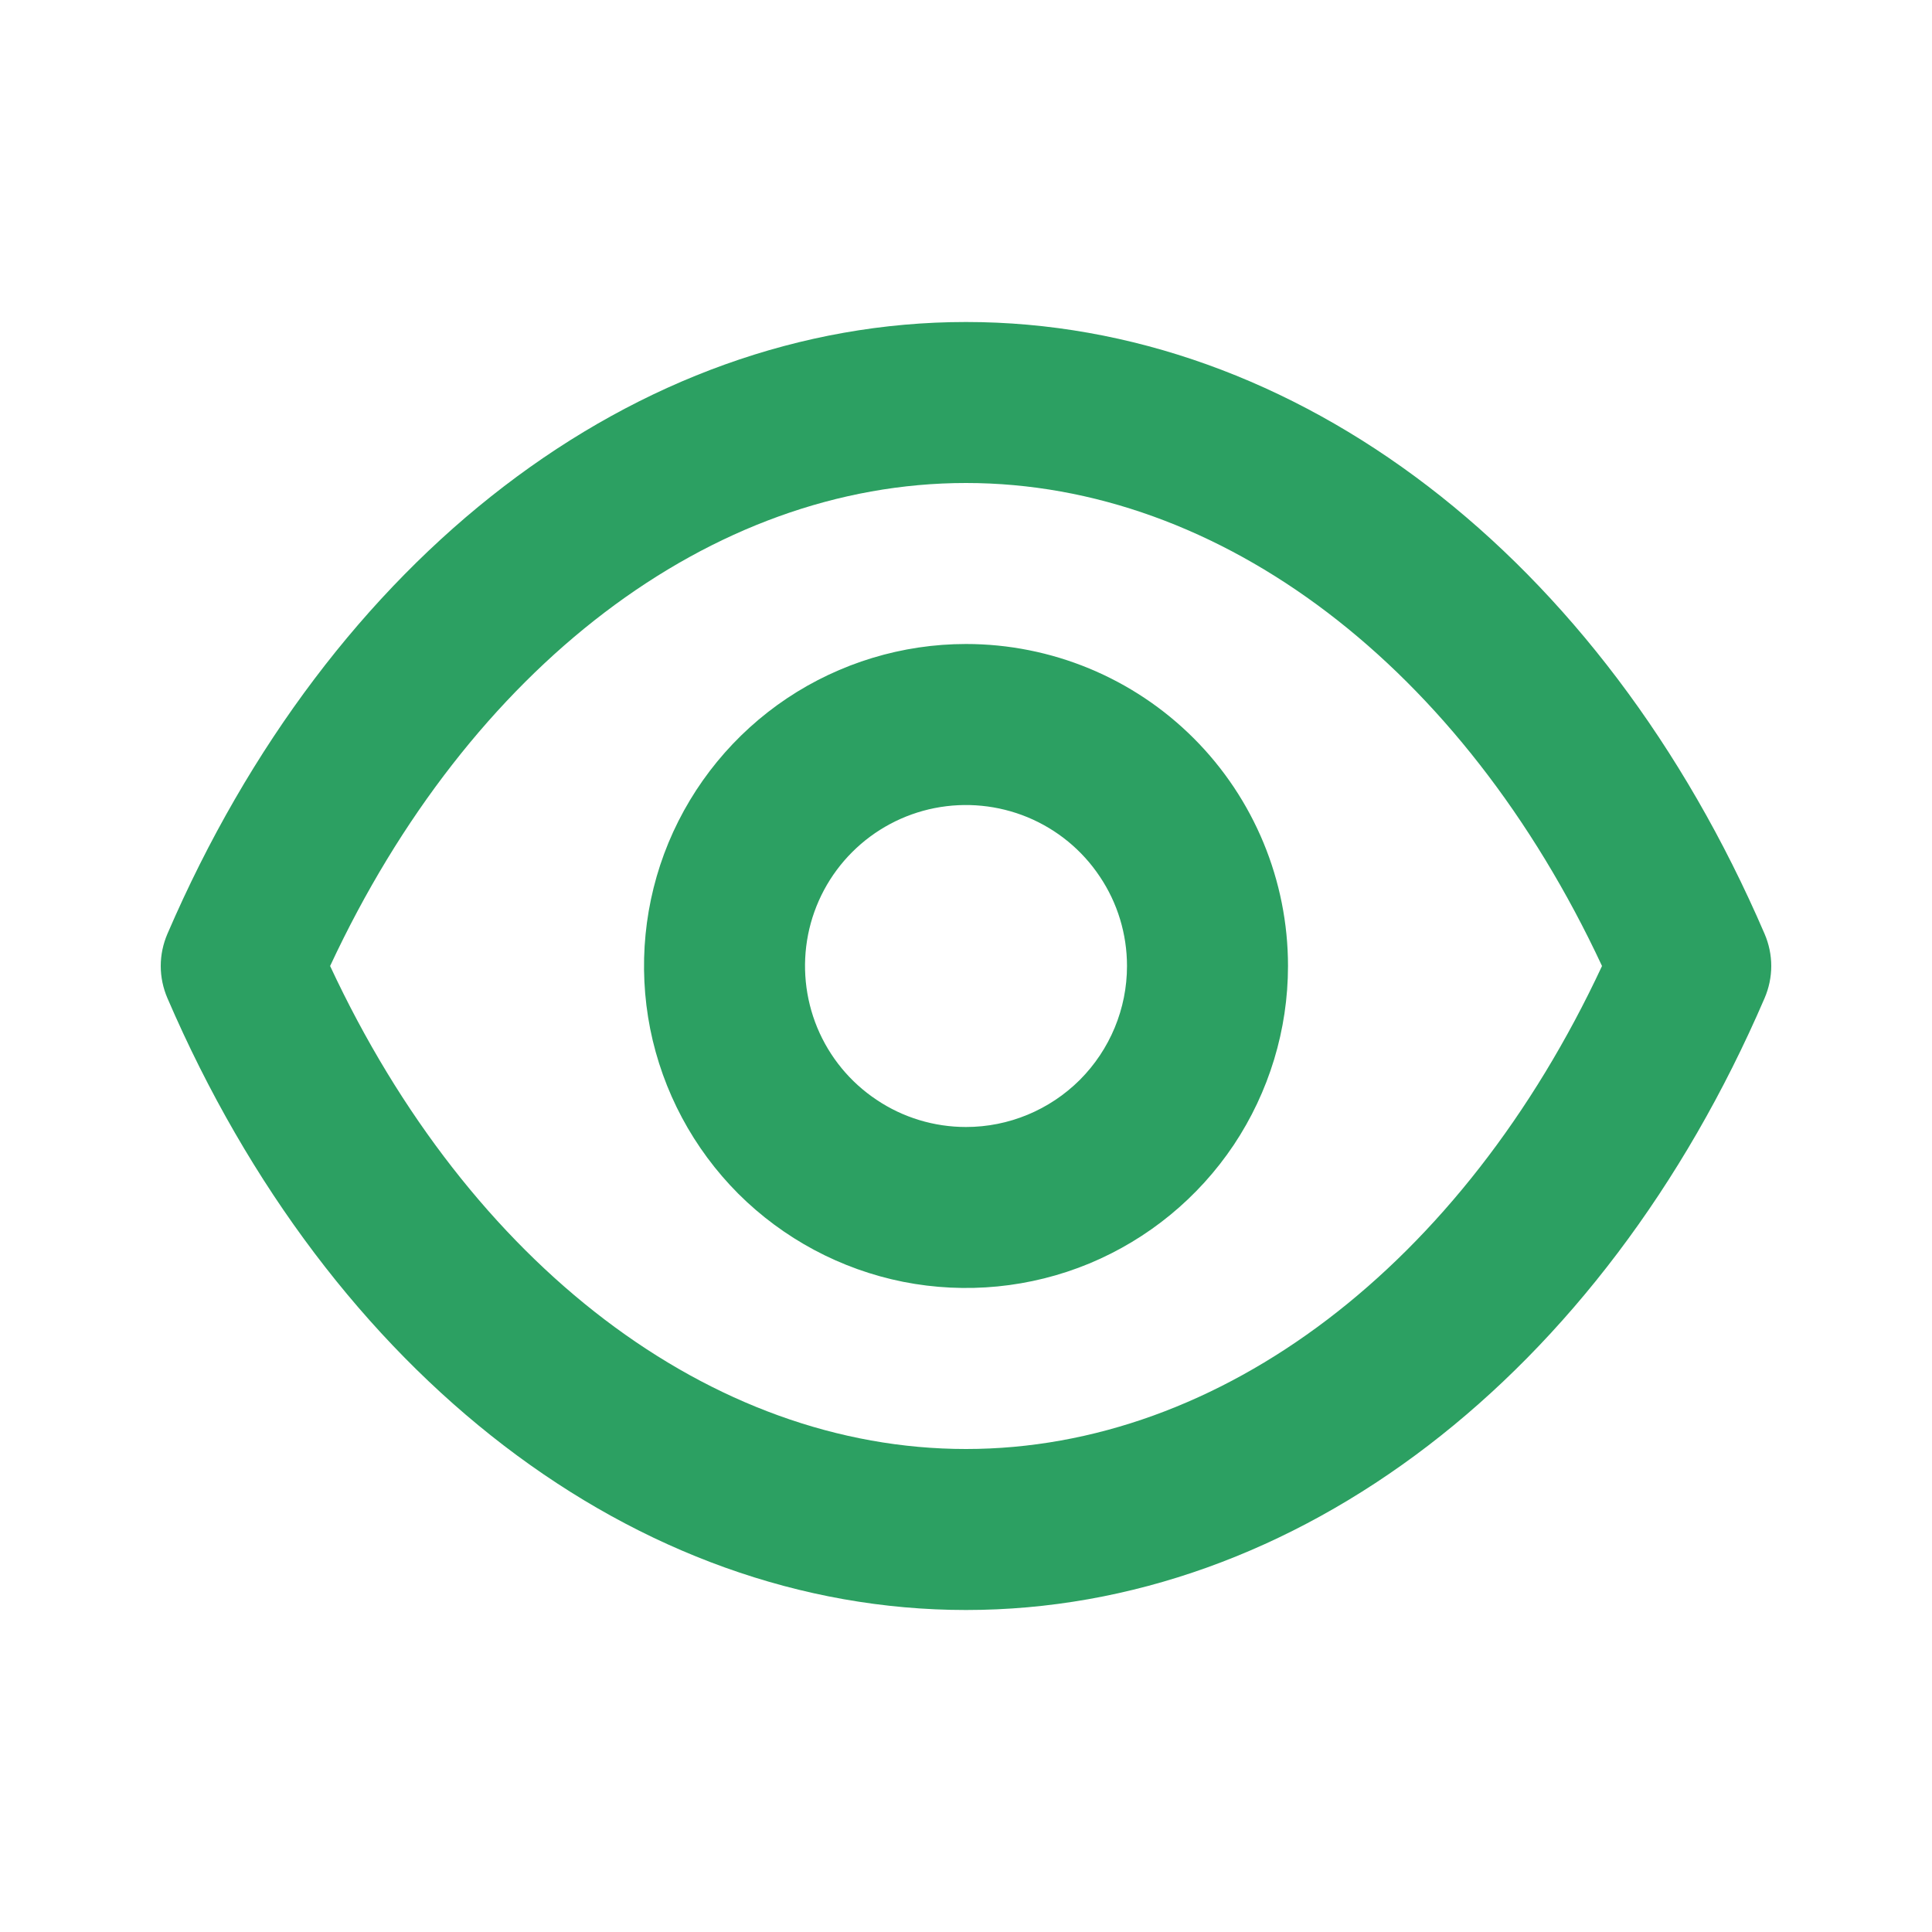 <svg width="15" height="15" viewBox="0 0 15 15" fill="none" xmlns="http://www.w3.org/2000/svg">
<path d="M13.7 7.25C12.438 4.319 10.062 2.5 7.5 2.5C4.938 2.5 2.563 4.319 1.3 7.25C1.266 7.329 1.248 7.414 1.248 7.5C1.248 7.586 1.266 7.671 1.3 7.75C2.563 10.681 4.938 12.5 7.5 12.5C10.062 12.5 12.438 10.681 13.7 7.75C13.734 7.671 13.752 7.586 13.752 7.5C13.752 7.414 13.734 7.329 13.7 7.25ZM7.5 11.25C5.519 11.25 3.644 9.819 2.563 7.5C3.644 5.181 5.519 3.75 7.5 3.75C9.481 3.75 11.356 5.181 12.438 7.5C11.356 9.819 9.481 11.25 7.5 11.25ZM7.5 5C7.006 5 6.522 5.147 6.111 5.421C5.7 5.696 5.38 6.086 5.19 6.543C5.001 7 4.952 7.503 5.048 7.988C5.145 8.473 5.383 8.918 5.732 9.268C6.082 9.617 6.527 9.855 7.012 9.952C7.497 10.048 8 9.999 8.457 9.81C8.914 9.62 9.304 9.3 9.579 8.889C9.853 8.478 10 7.994 10 7.5C10 6.837 9.737 6.201 9.268 5.732C8.799 5.263 8.163 5 7.5 5ZM7.5 8.75C7.253 8.75 7.011 8.677 6.806 8.539C6.6 8.402 6.44 8.207 6.345 7.978C6.251 7.75 6.226 7.499 6.274 7.256C6.322 7.014 6.441 6.791 6.616 6.616C6.791 6.441 7.014 6.322 7.256 6.274C7.499 6.226 7.75 6.251 7.978 6.345C8.207 6.44 8.402 6.6 8.539 6.806C8.677 7.011 8.75 7.253 8.75 7.5C8.75 7.832 8.618 8.149 8.384 8.384C8.149 8.618 7.832 8.75 7.5 8.75Z" fill="#2CA062"/>
</svg>
